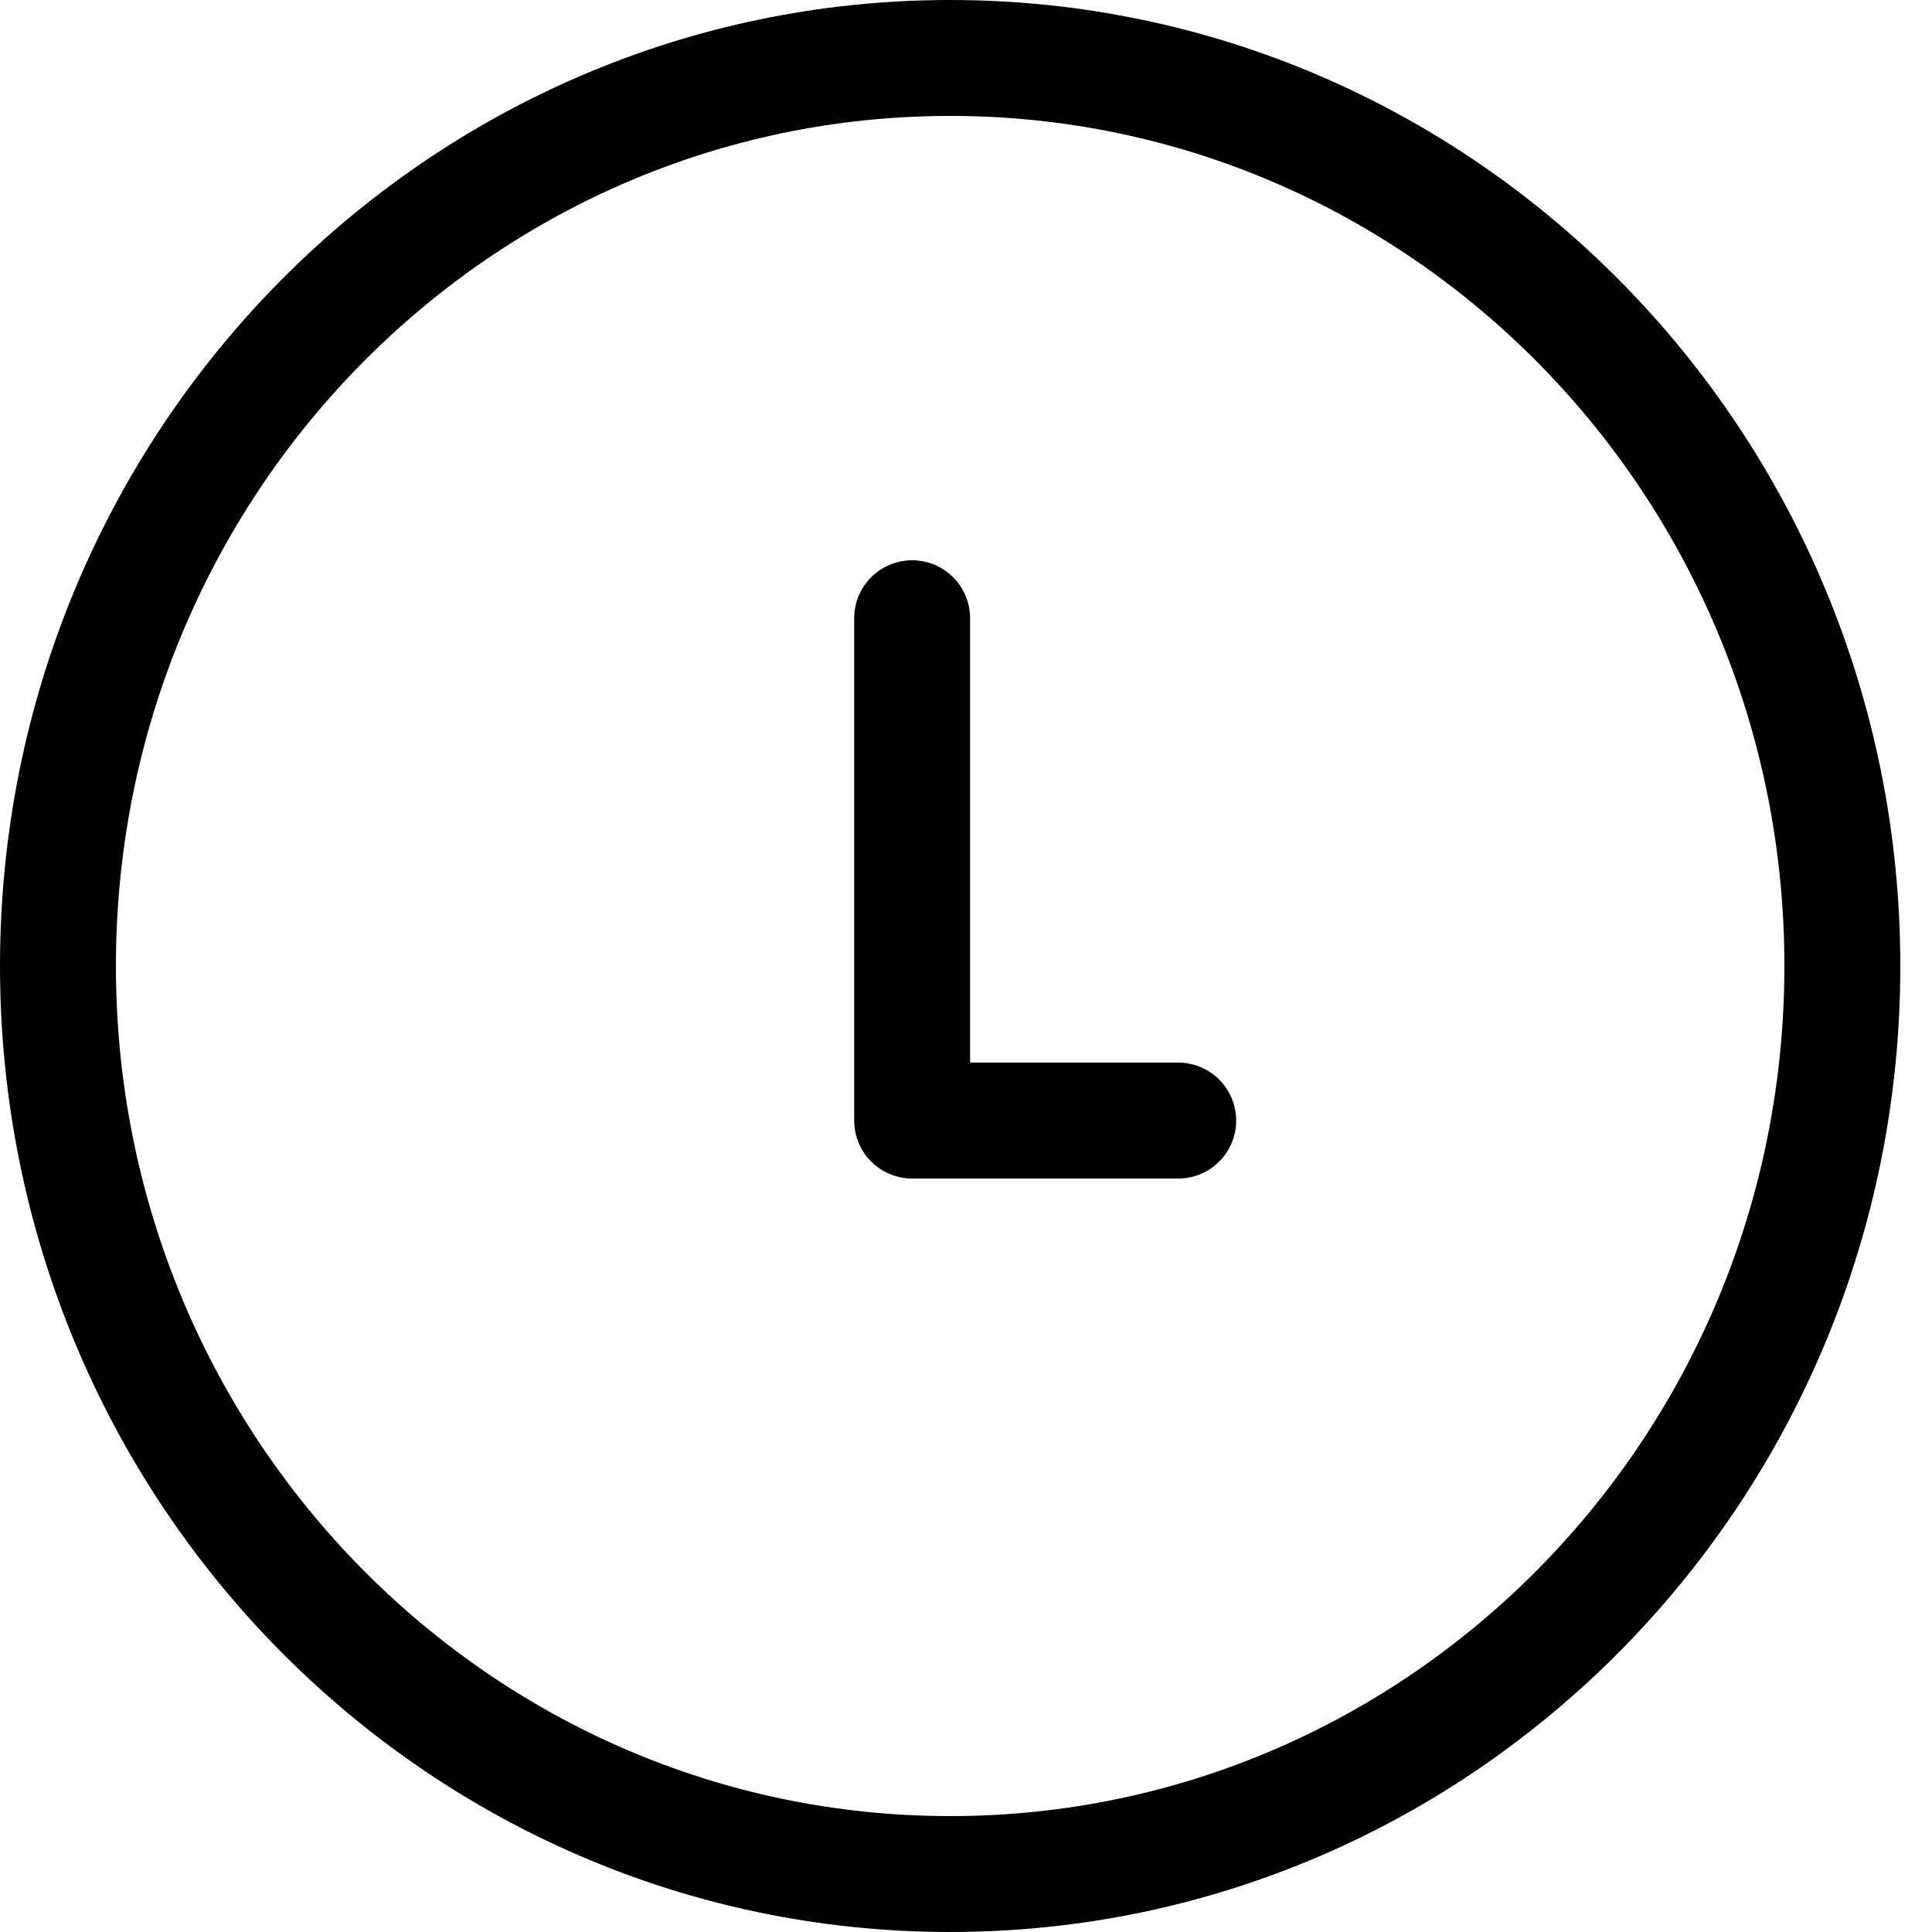 <svg width="25" height="25" viewBox="0 0 25 25" fill="none" xmlns="http://www.w3.org/2000/svg">
<path d="M23.84 12.5C23.84 19.001 18.66 24.25 12.295 24.25C5.931 24.25 0.75 19.001 0.75 12.5C0.75 5.999 5.931 0.75 12.295 0.75C18.66 0.75 23.84 5.999 23.84 12.5Z" stroke="black" stroke-width="1.5"/>
<path d="M11.803 8V14.5H15.246" stroke="black" stroke-width="1.5" stroke-linecap="round" stroke-linejoin="round"/>
</svg>
